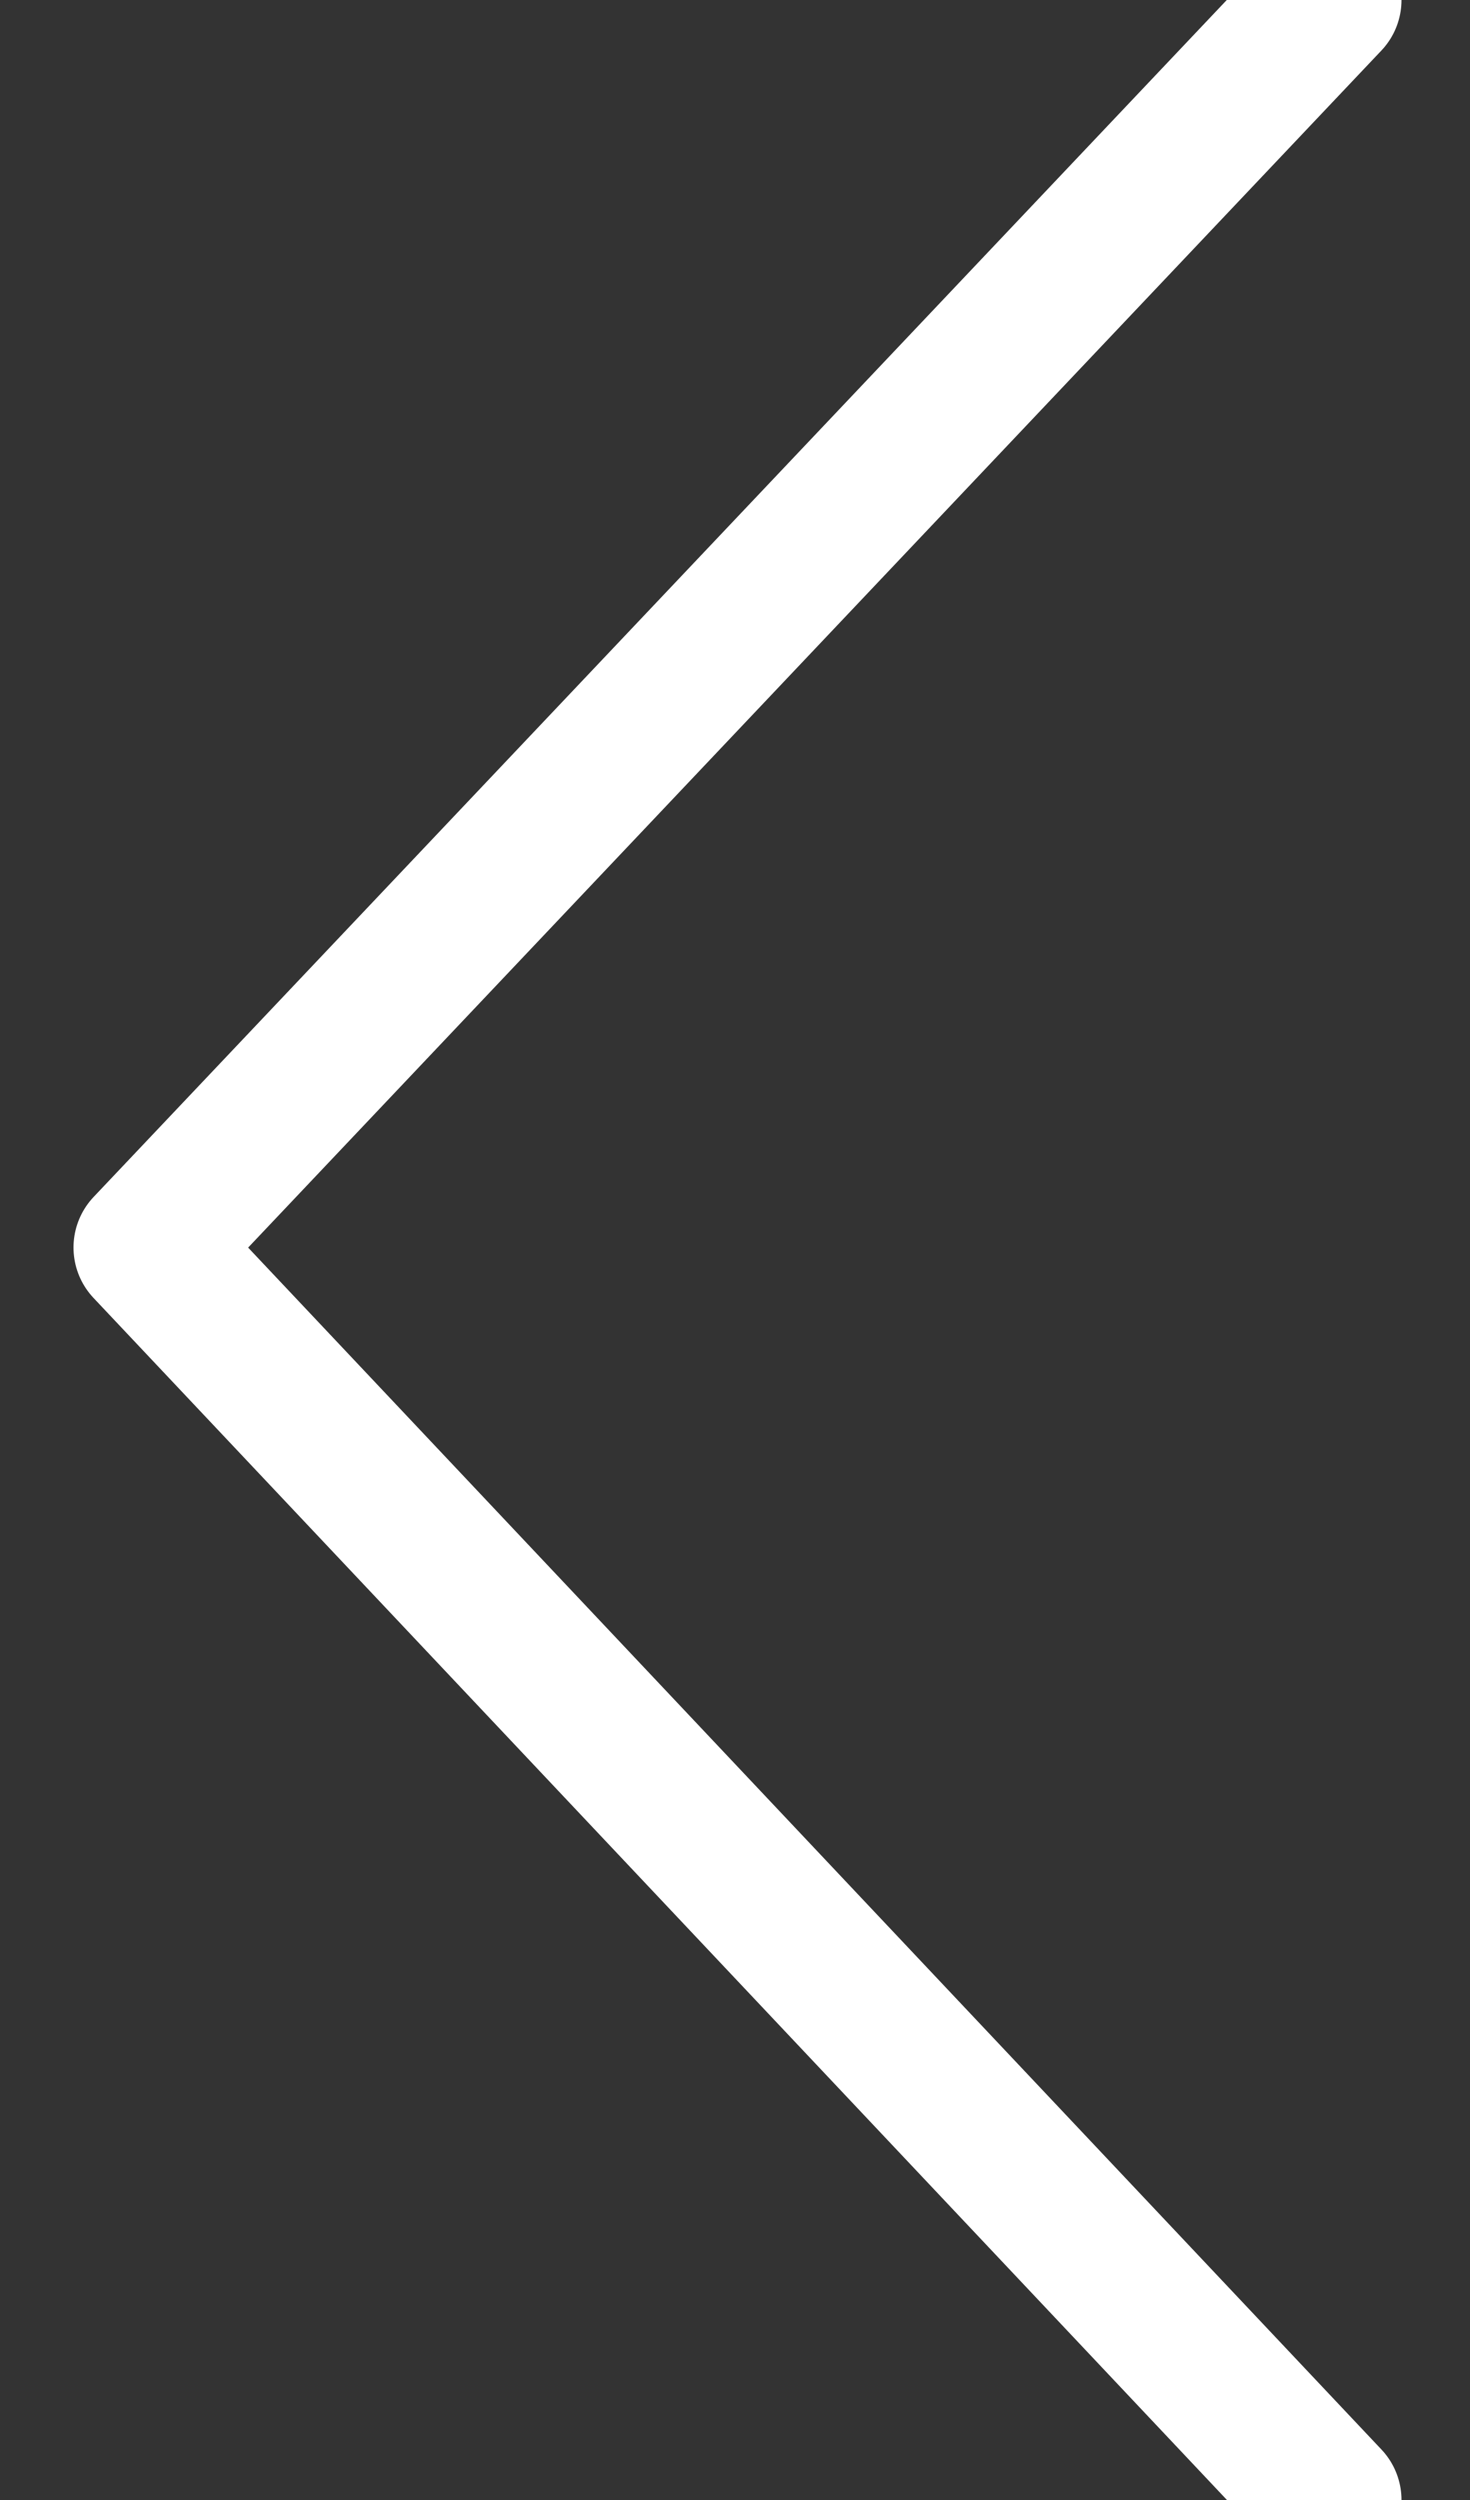 <svg width="10" height="17" viewBox="0 0 10 17" xmlns="http://www.w3.org/2000/svg"><rect x="0" y="0" width="10" height="17" fill="#333333" stroke="none"/><title>81B1C1F1-08C6-467C-8C18-CE6FB7D70561</title><path d="M9.034 0L1 8.483 9.034 17" stroke="#FFF" fill="none" fill-rule="evenodd" stroke-linecap="round" stroke-linejoin="round"/></svg>